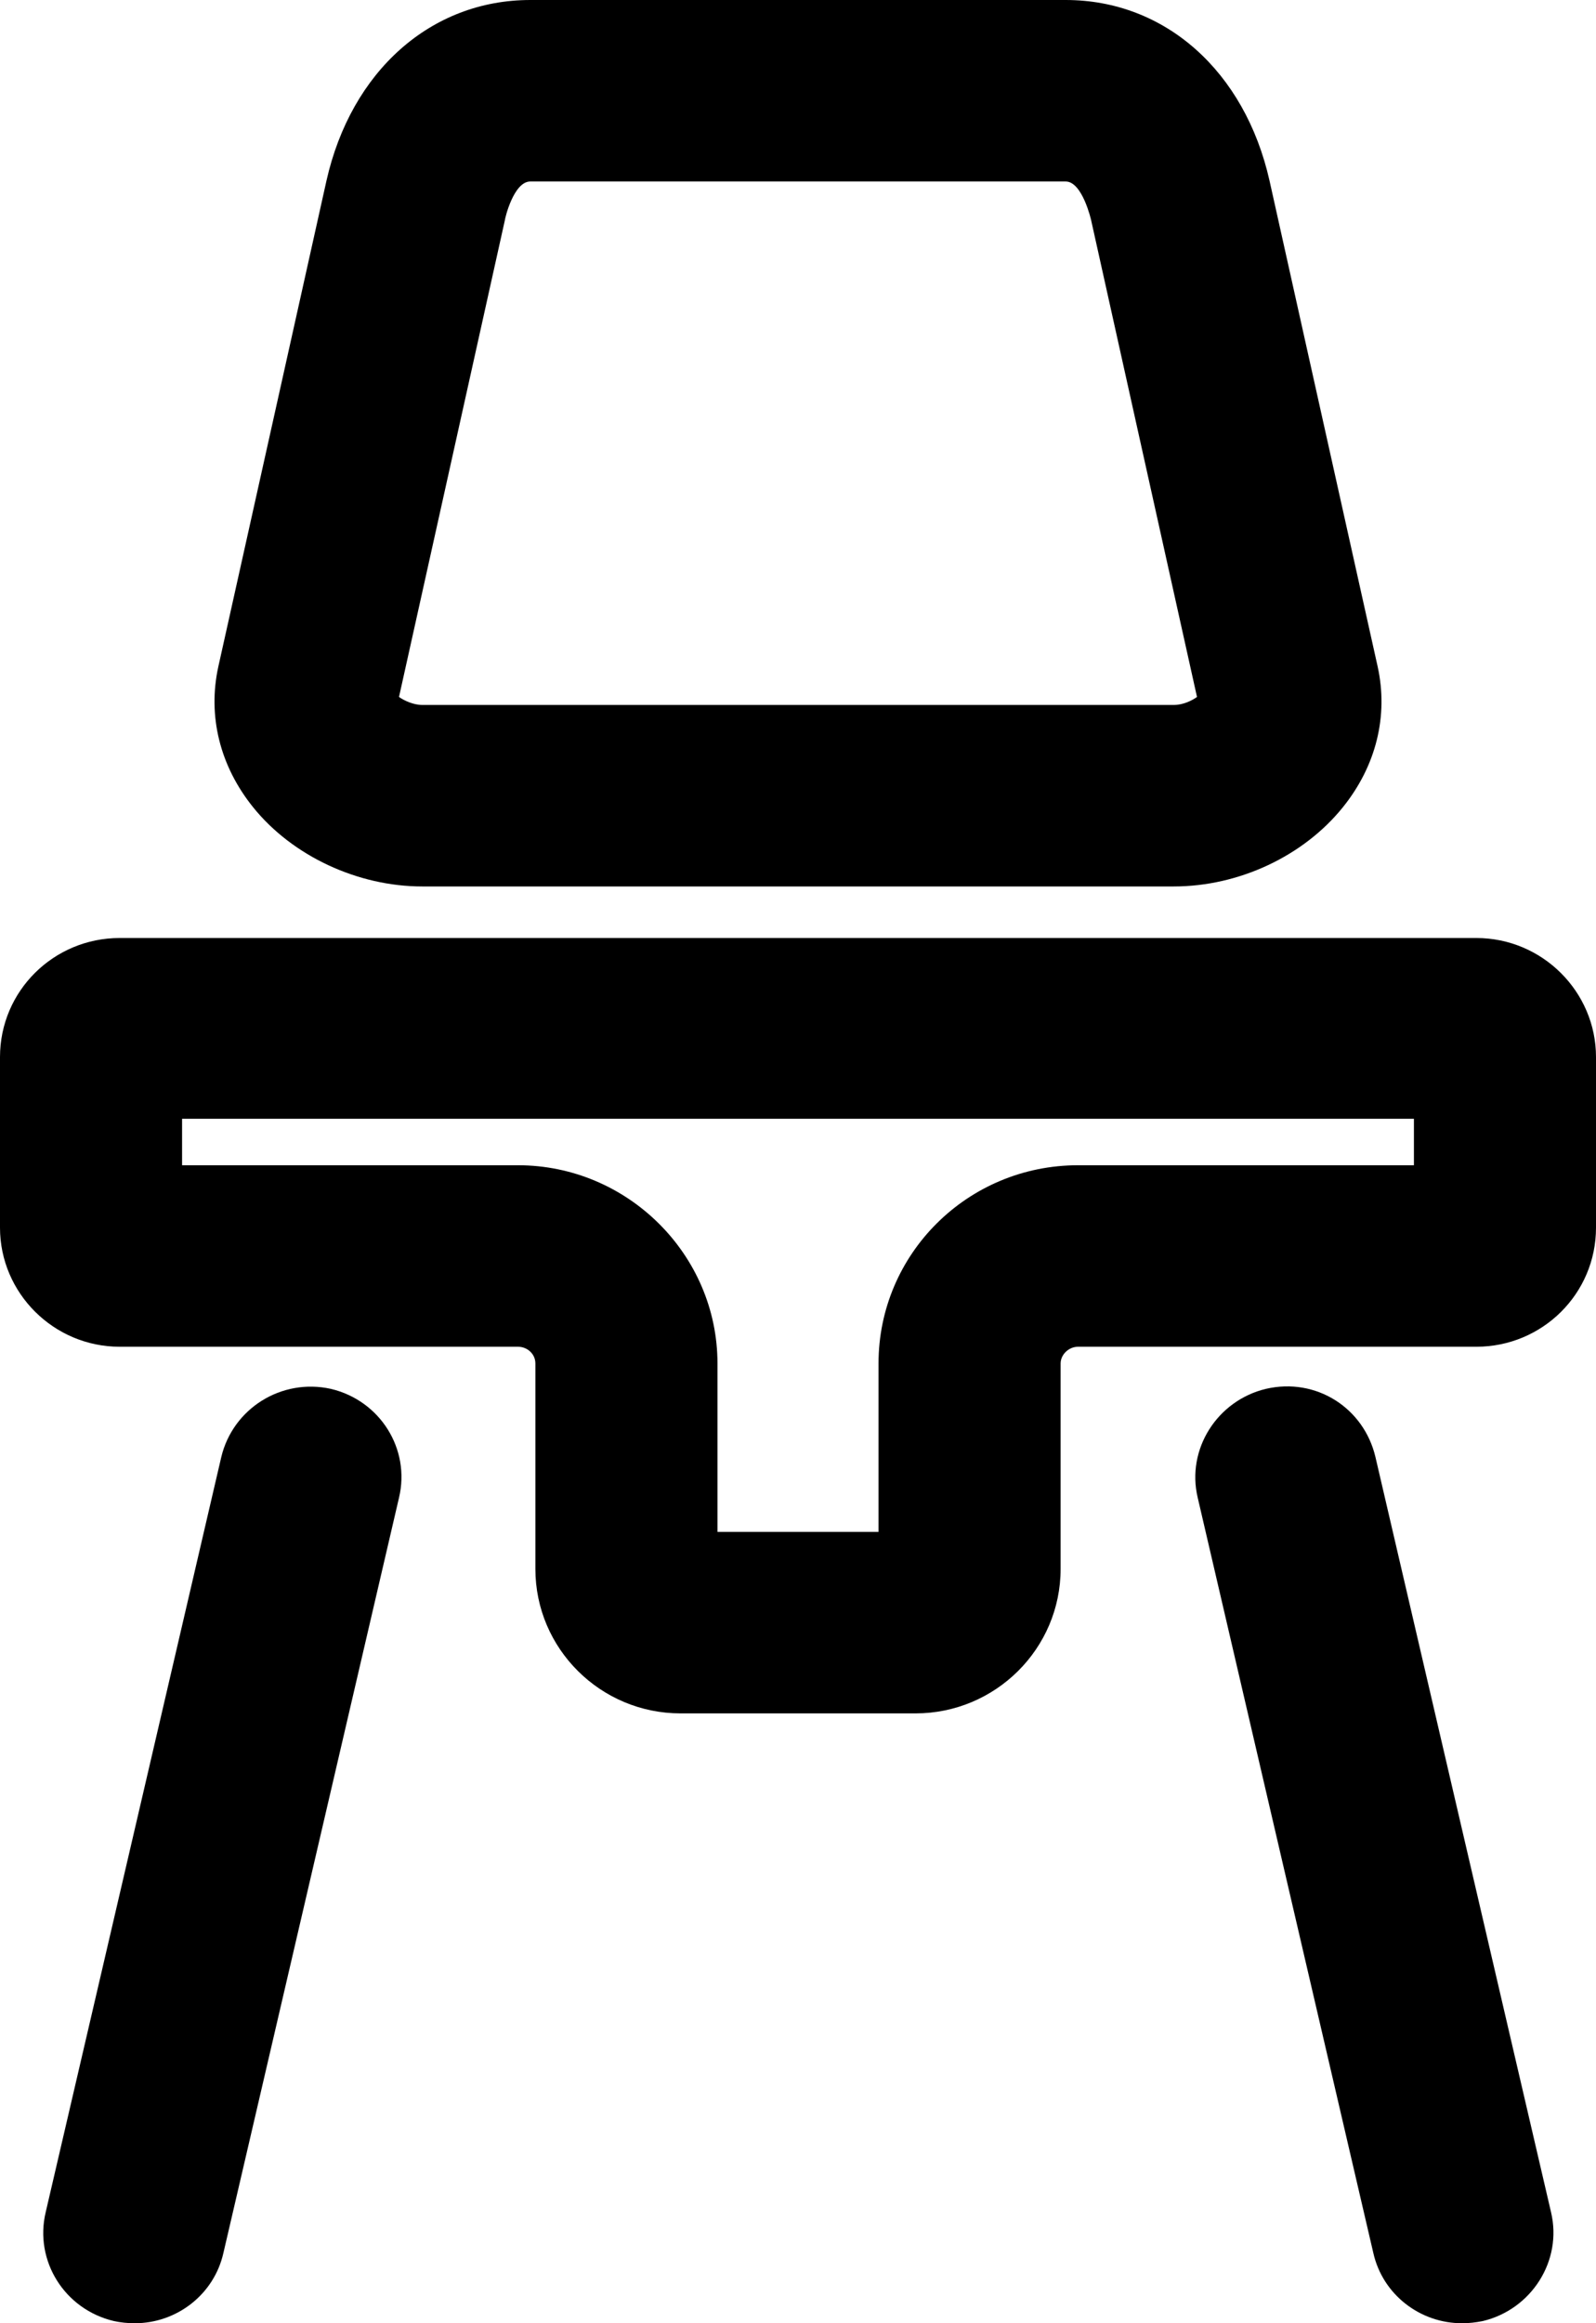 <svg xmlns="http://www.w3.org/2000/svg"  viewBox="0 0 22 32">
<g id="k135">
    <path d="M16.18,12.21H5.82c-.89,0-1.79-.42-2.33-1.09-.46-.57-.63-1.26-.48-1.94l1.49-6.69c.34-1.51,1.44-2.49,2.81-2.49h7.38c1.37,0,2.47,.98,2.81,2.49l1.49,6.69c.15,.68-.02,1.37-.48,1.94-.54,.67-1.43,1.09-2.33,1.09Zm-10.68-2.61c.07,.05,.2,.11,.32,.11h10.36c.13,0,.25-.06,.32-.11l-1.46-6.57s-.12-.53-.35-.53H7.31c-.23,0-.35,.51-.35,.53l-1.46,6.57Z"/>
    <path d="M12.62,23.6h-3.24c-1.1,0-2-.89-2-1.99v-2.83c0-.13-.11-.23-.24-.23H1.65c-.91,0-1.65-.74-1.65-1.64v-2.35c0-.91,.74-1.64,1.65-1.64H20.35c.91,0,1.65,.74,1.65,1.64v2.35c0,.91-.74,1.64-1.65,1.64h-5.49c-.13,0-.24,.11-.24,.23v2.83c0,1.1-.9,1.99-2,1.99Zm-2.73-2.5h2.22v-2.32c0-1.51,1.23-2.73,2.75-2.73h4.63v-.64H2.51v.64H7.14c1.51,0,2.75,1.23,2.75,2.73v2.32Z"/>
    <g>
      <path d="M1.85,32c-.09,0-.19-.01-.28-.03-.68-.16-1.1-.83-.94-1.5l2.42-10.4c.16-.67,.83-1.09,1.51-.94,.68,.16,1.1,.83,.94,1.5l-2.42,10.4c-.13,.58-.65,.97-1.22,.97Z"/>
      <path d="M20.15,32c-.57,0-1.09-.39-1.22-.97l-2.42-10.4c-.16-.67,.27-1.34,.94-1.5,.69-.16,1.35,.26,1.51,.94l2.42,10.4c.16,.67-.27,1.34-.94,1.5-.1,.02-.19,.03-.28,.03Z"/>
    </g>
  </g>
</svg>